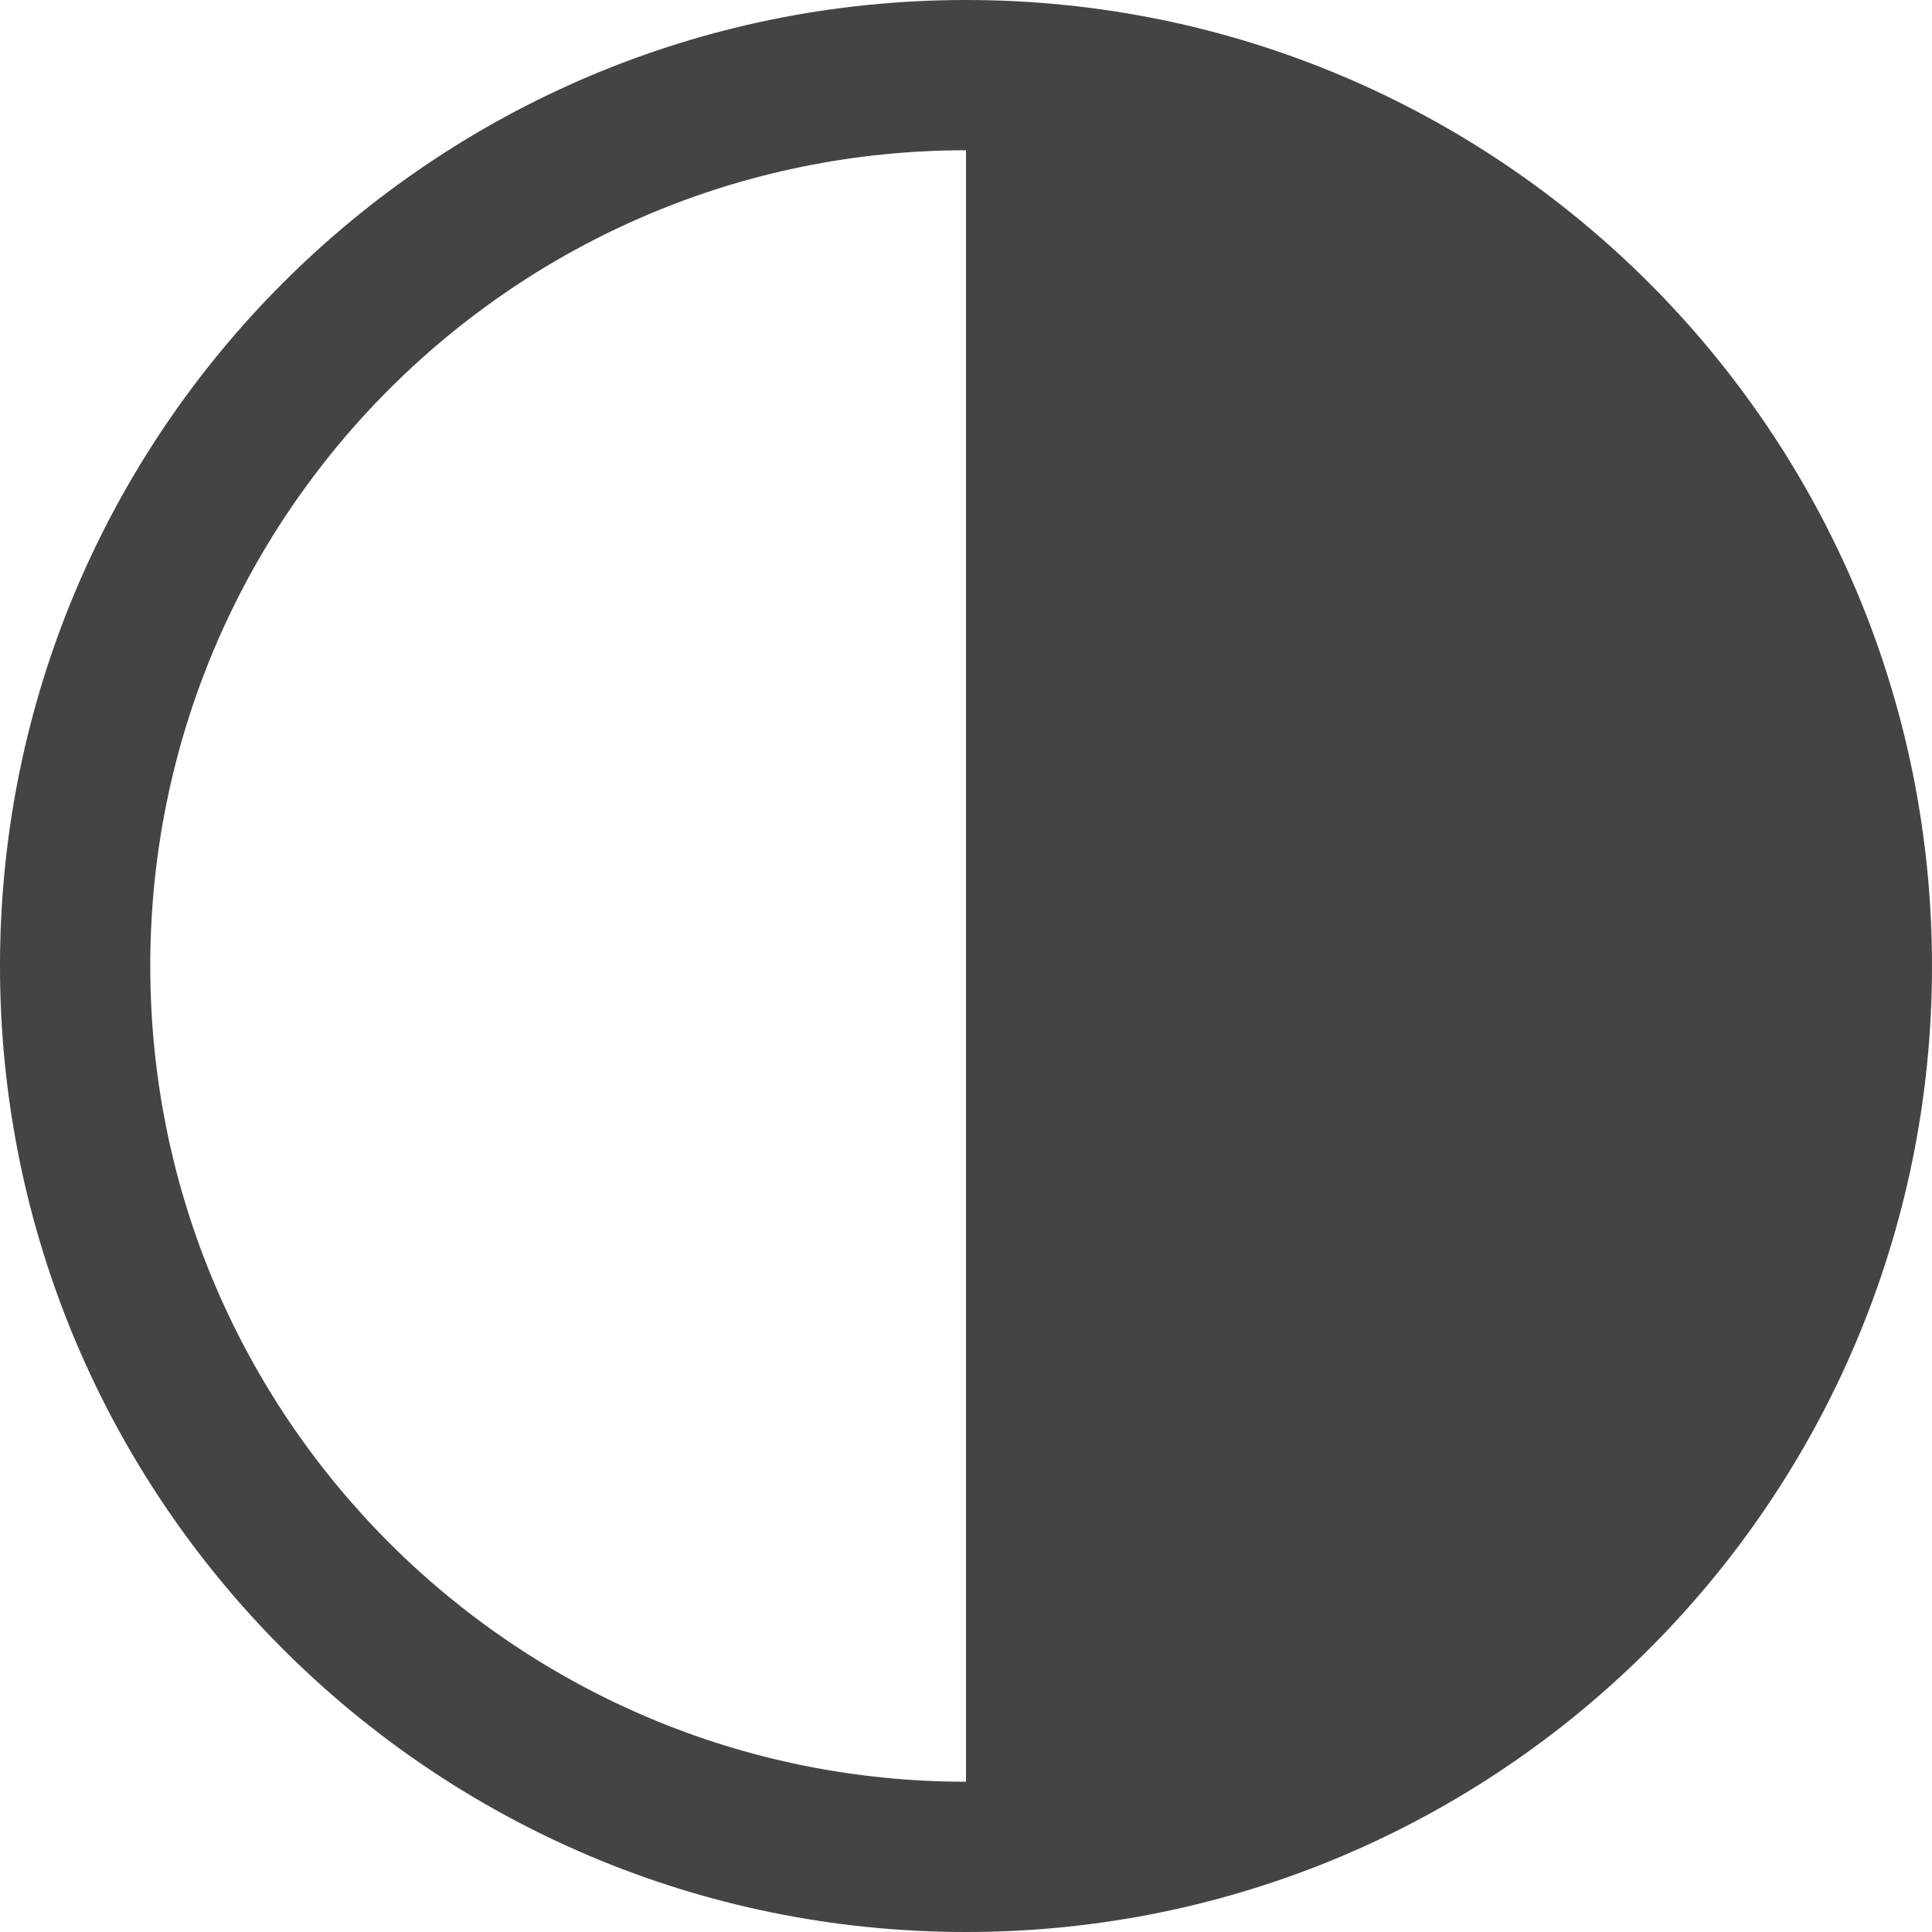 <svg height="502" width="502" xmlns="http://www.w3.org/2000/svg"><path d="m251 502c138.623 0 251-112.377 251-251s-112.377-251-251-251-251 112.377-251 251 112.377 251 251 251zm0-39.045c-117.059 0-211.955-94.896-211.955-211.955s94.896-211.955 211.955-211.955z" fill="#444"/></svg>
